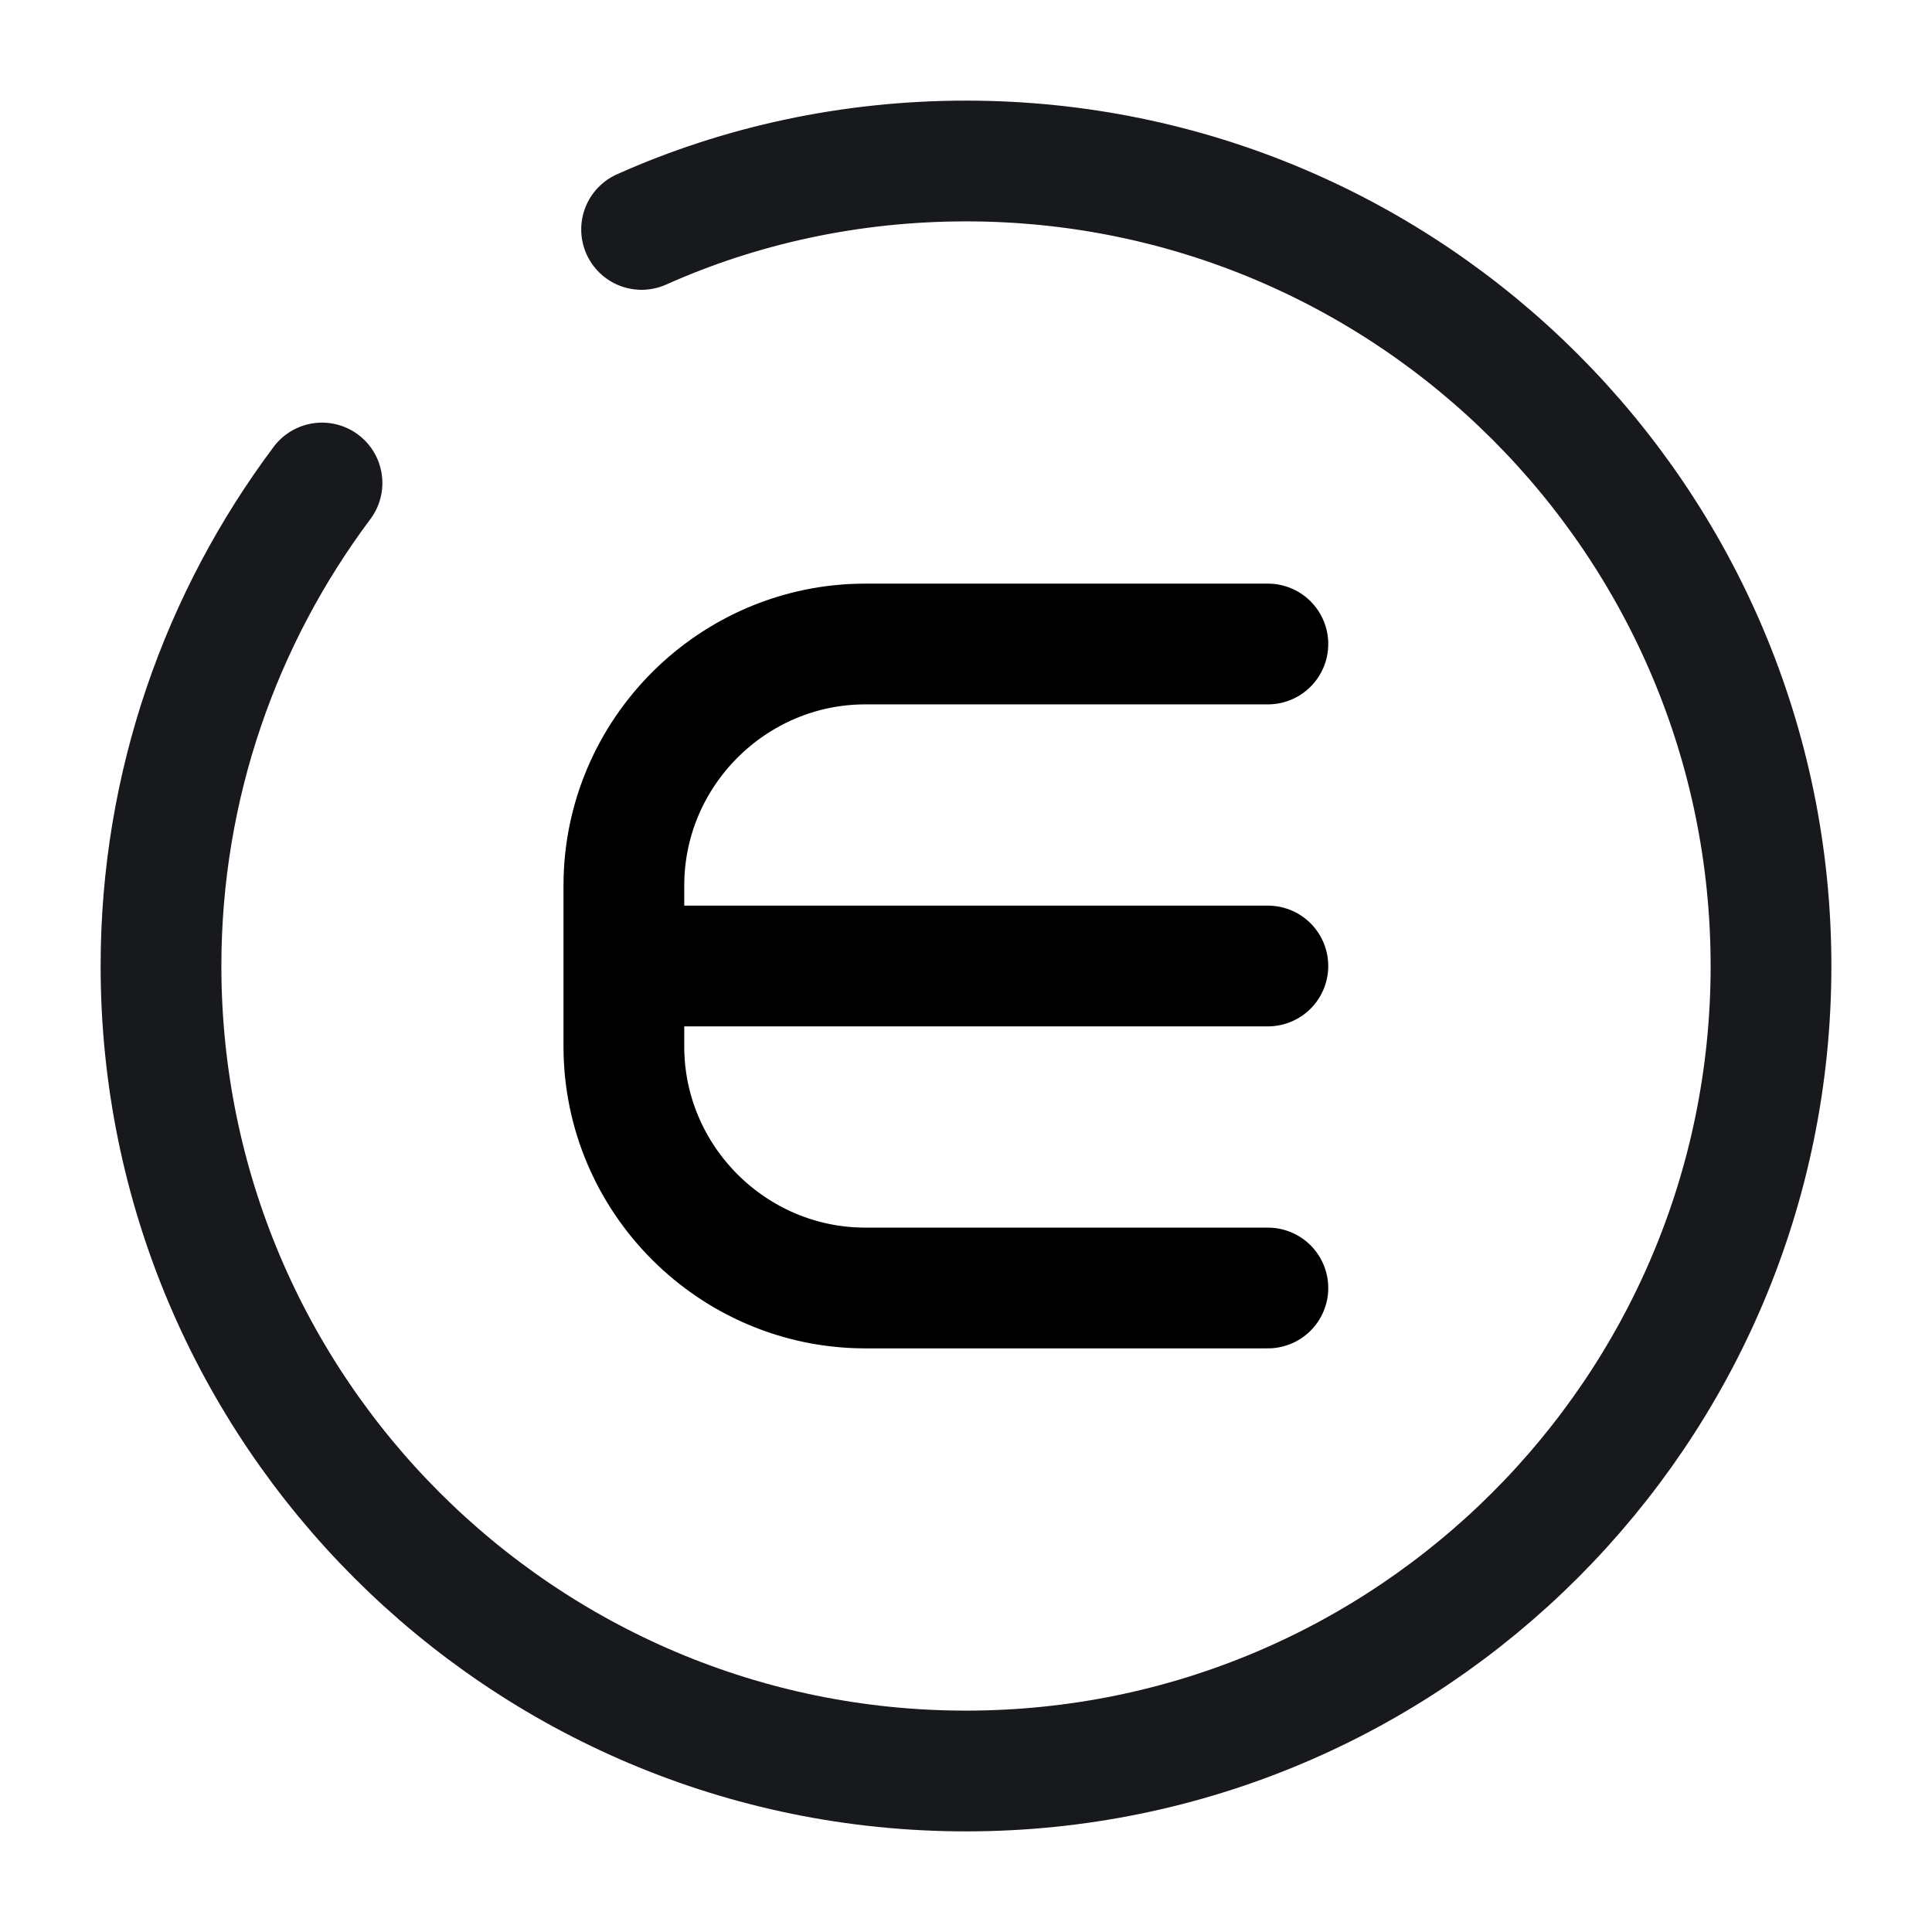 <svg width="24" height="24" fill="none" xmlns="http://www.w3.org/2000/svg"><path d="M15.75 8h-5c-1.65 0-3 1.35-3 3v2c0 1.65 1.35 3 3 3h5M15.75 12h-8" stroke="#000" stroke-width="1.5" stroke-miterlimit="10" stroke-linecap="round" stroke-linejoin="round"/><path d="M4 6c-1.25 1.67-2 3.75-2 6 0 5.52 4.48 10 10 10s10-4.48 10-10S17.52 2 12 2c-1.43 0-2.8.3-4.03.85" stroke="#17191C" stroke-width="1.5" stroke-linecap="round" stroke-linejoin="round"/></svg>